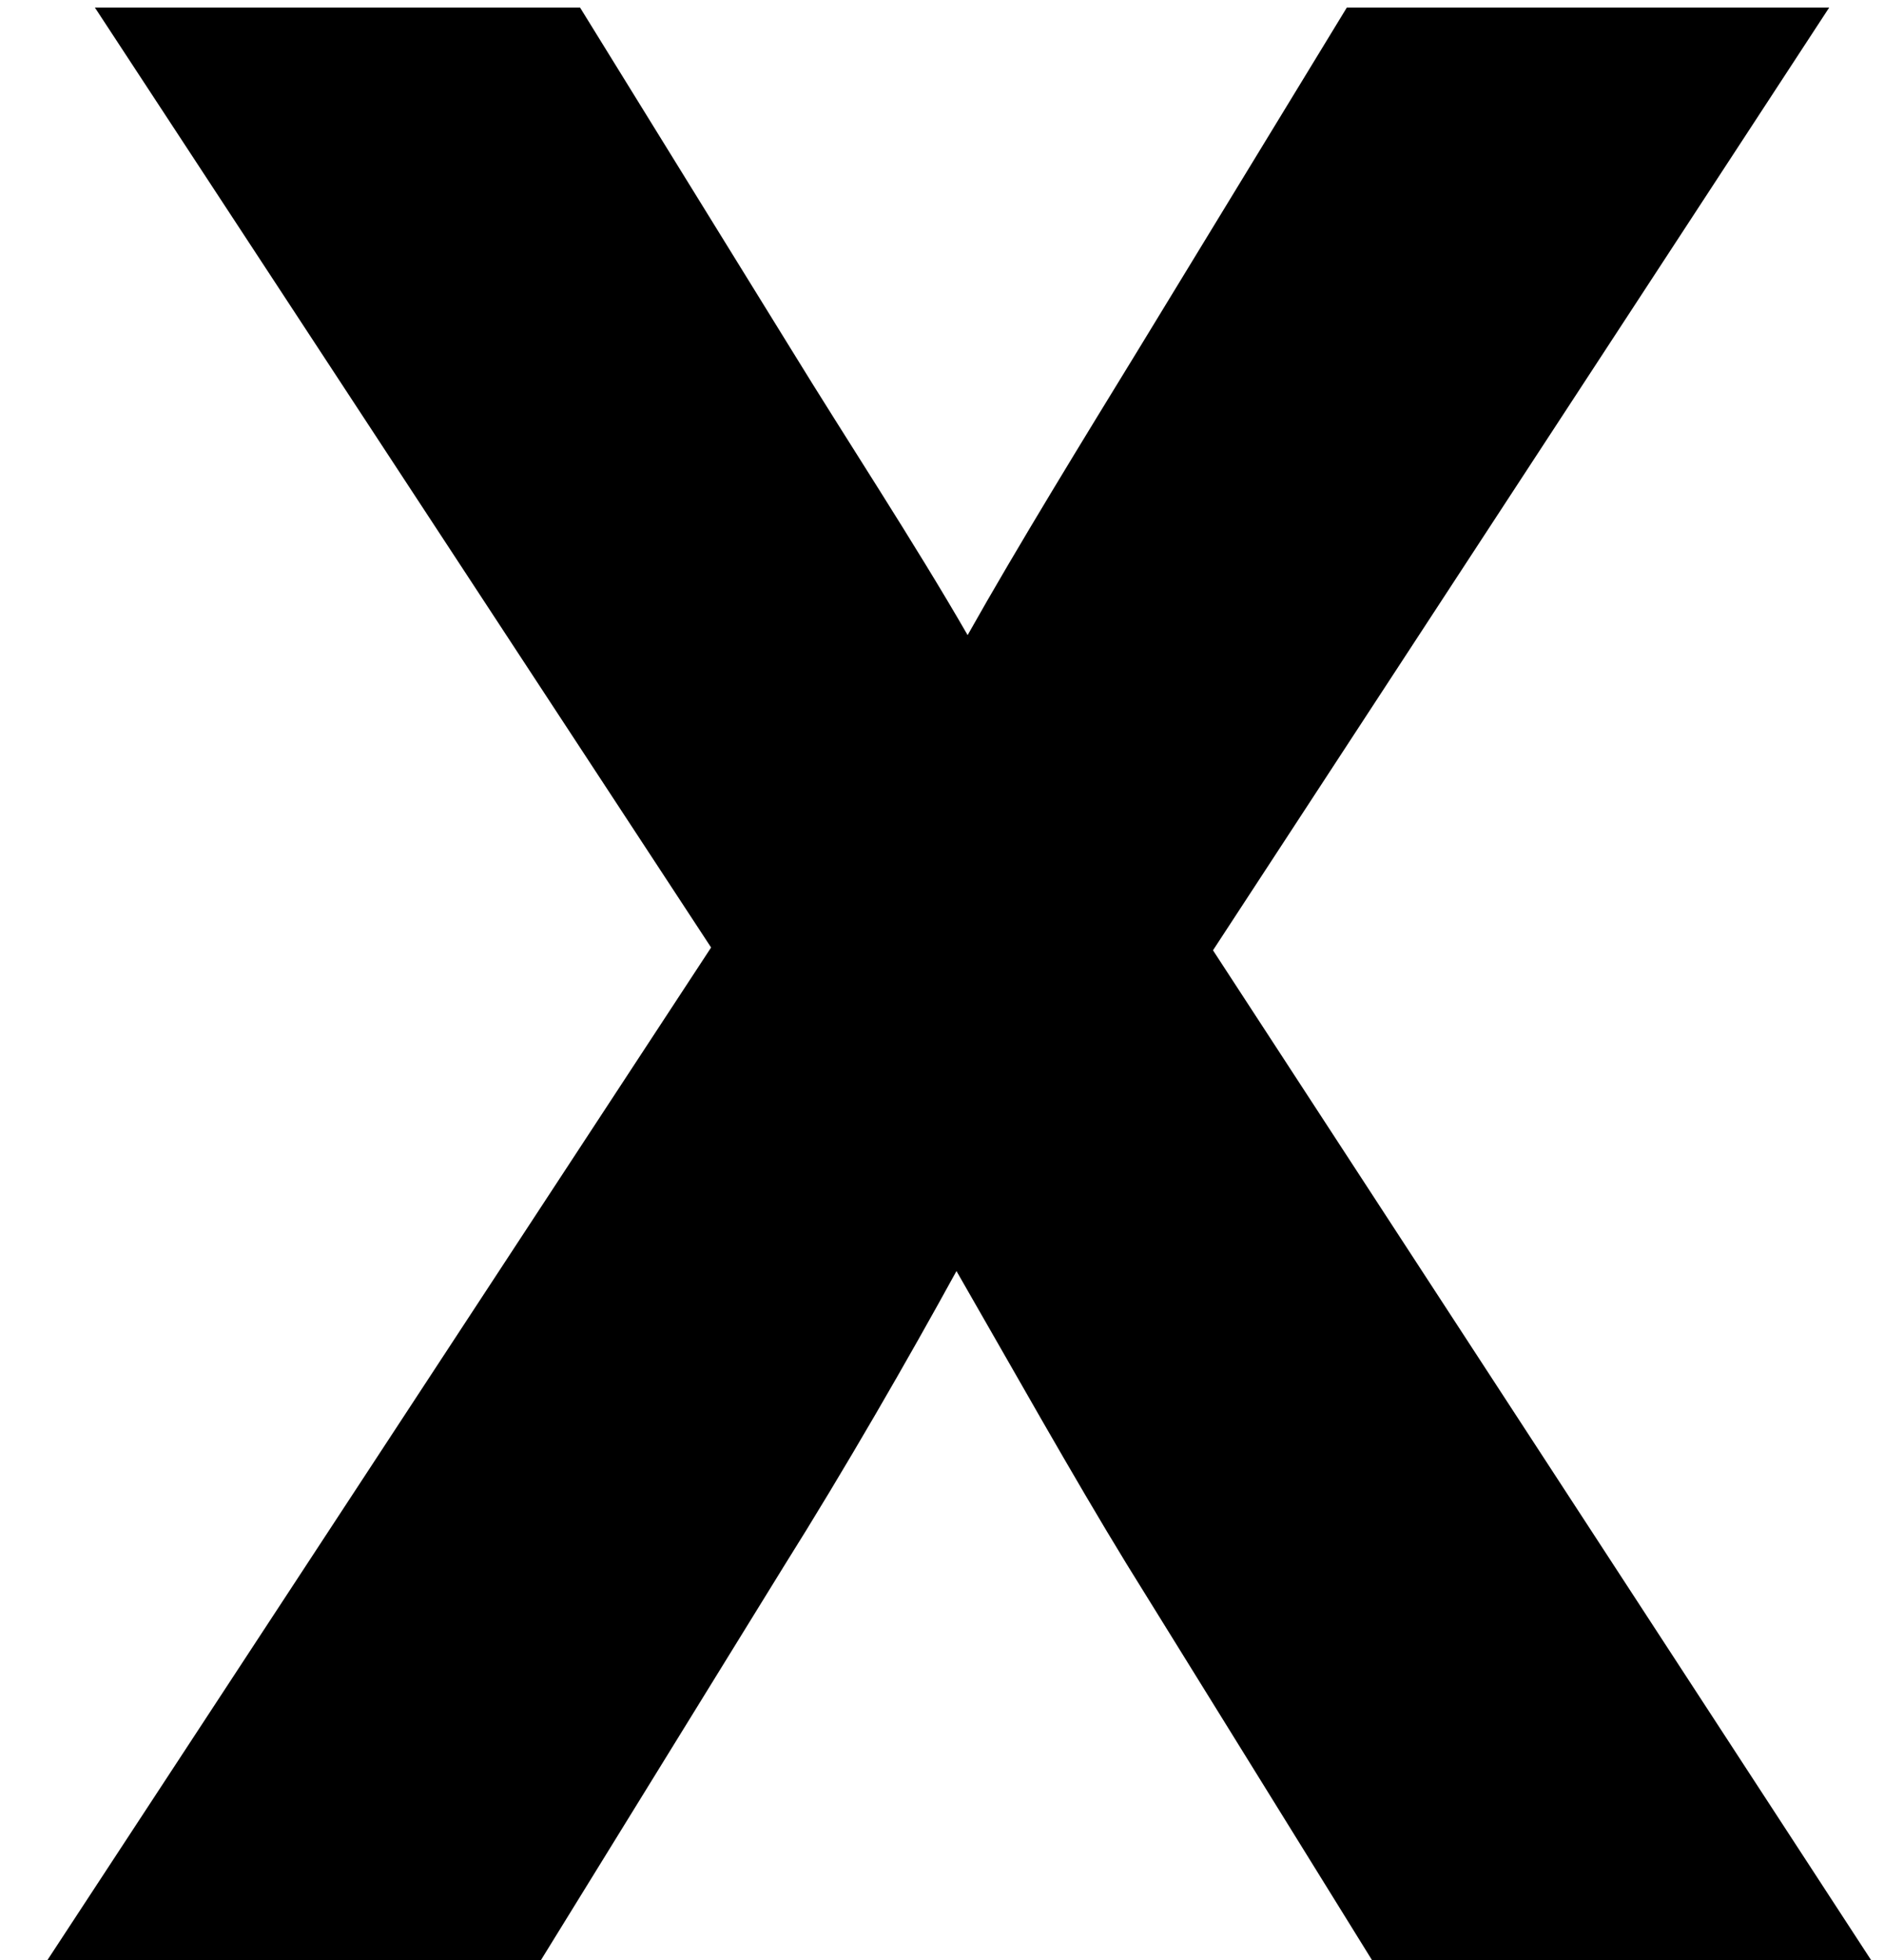 <svg width="25" height="26" viewBox="0 0 25 26" fill="none" xmlns="http://www.w3.org/2000/svg">
<path d="M24.273 0.1L16.096 12.606L24.828 26H18.205L14.949 20.746C14.246 19.599 13.395 18.082 12.692 16.861C12.063 18.008 11.212 19.488 10.398 20.783L7.179 26H0.63L9.436 12.569L1.259 0.1H7.697L10.509 4.651C11.212 5.798 12.137 7.204 12.84 8.425C13.506 7.241 14.394 5.798 15.097 4.651L17.872 0.1H24.273Z" fill="black"/>
</svg>
